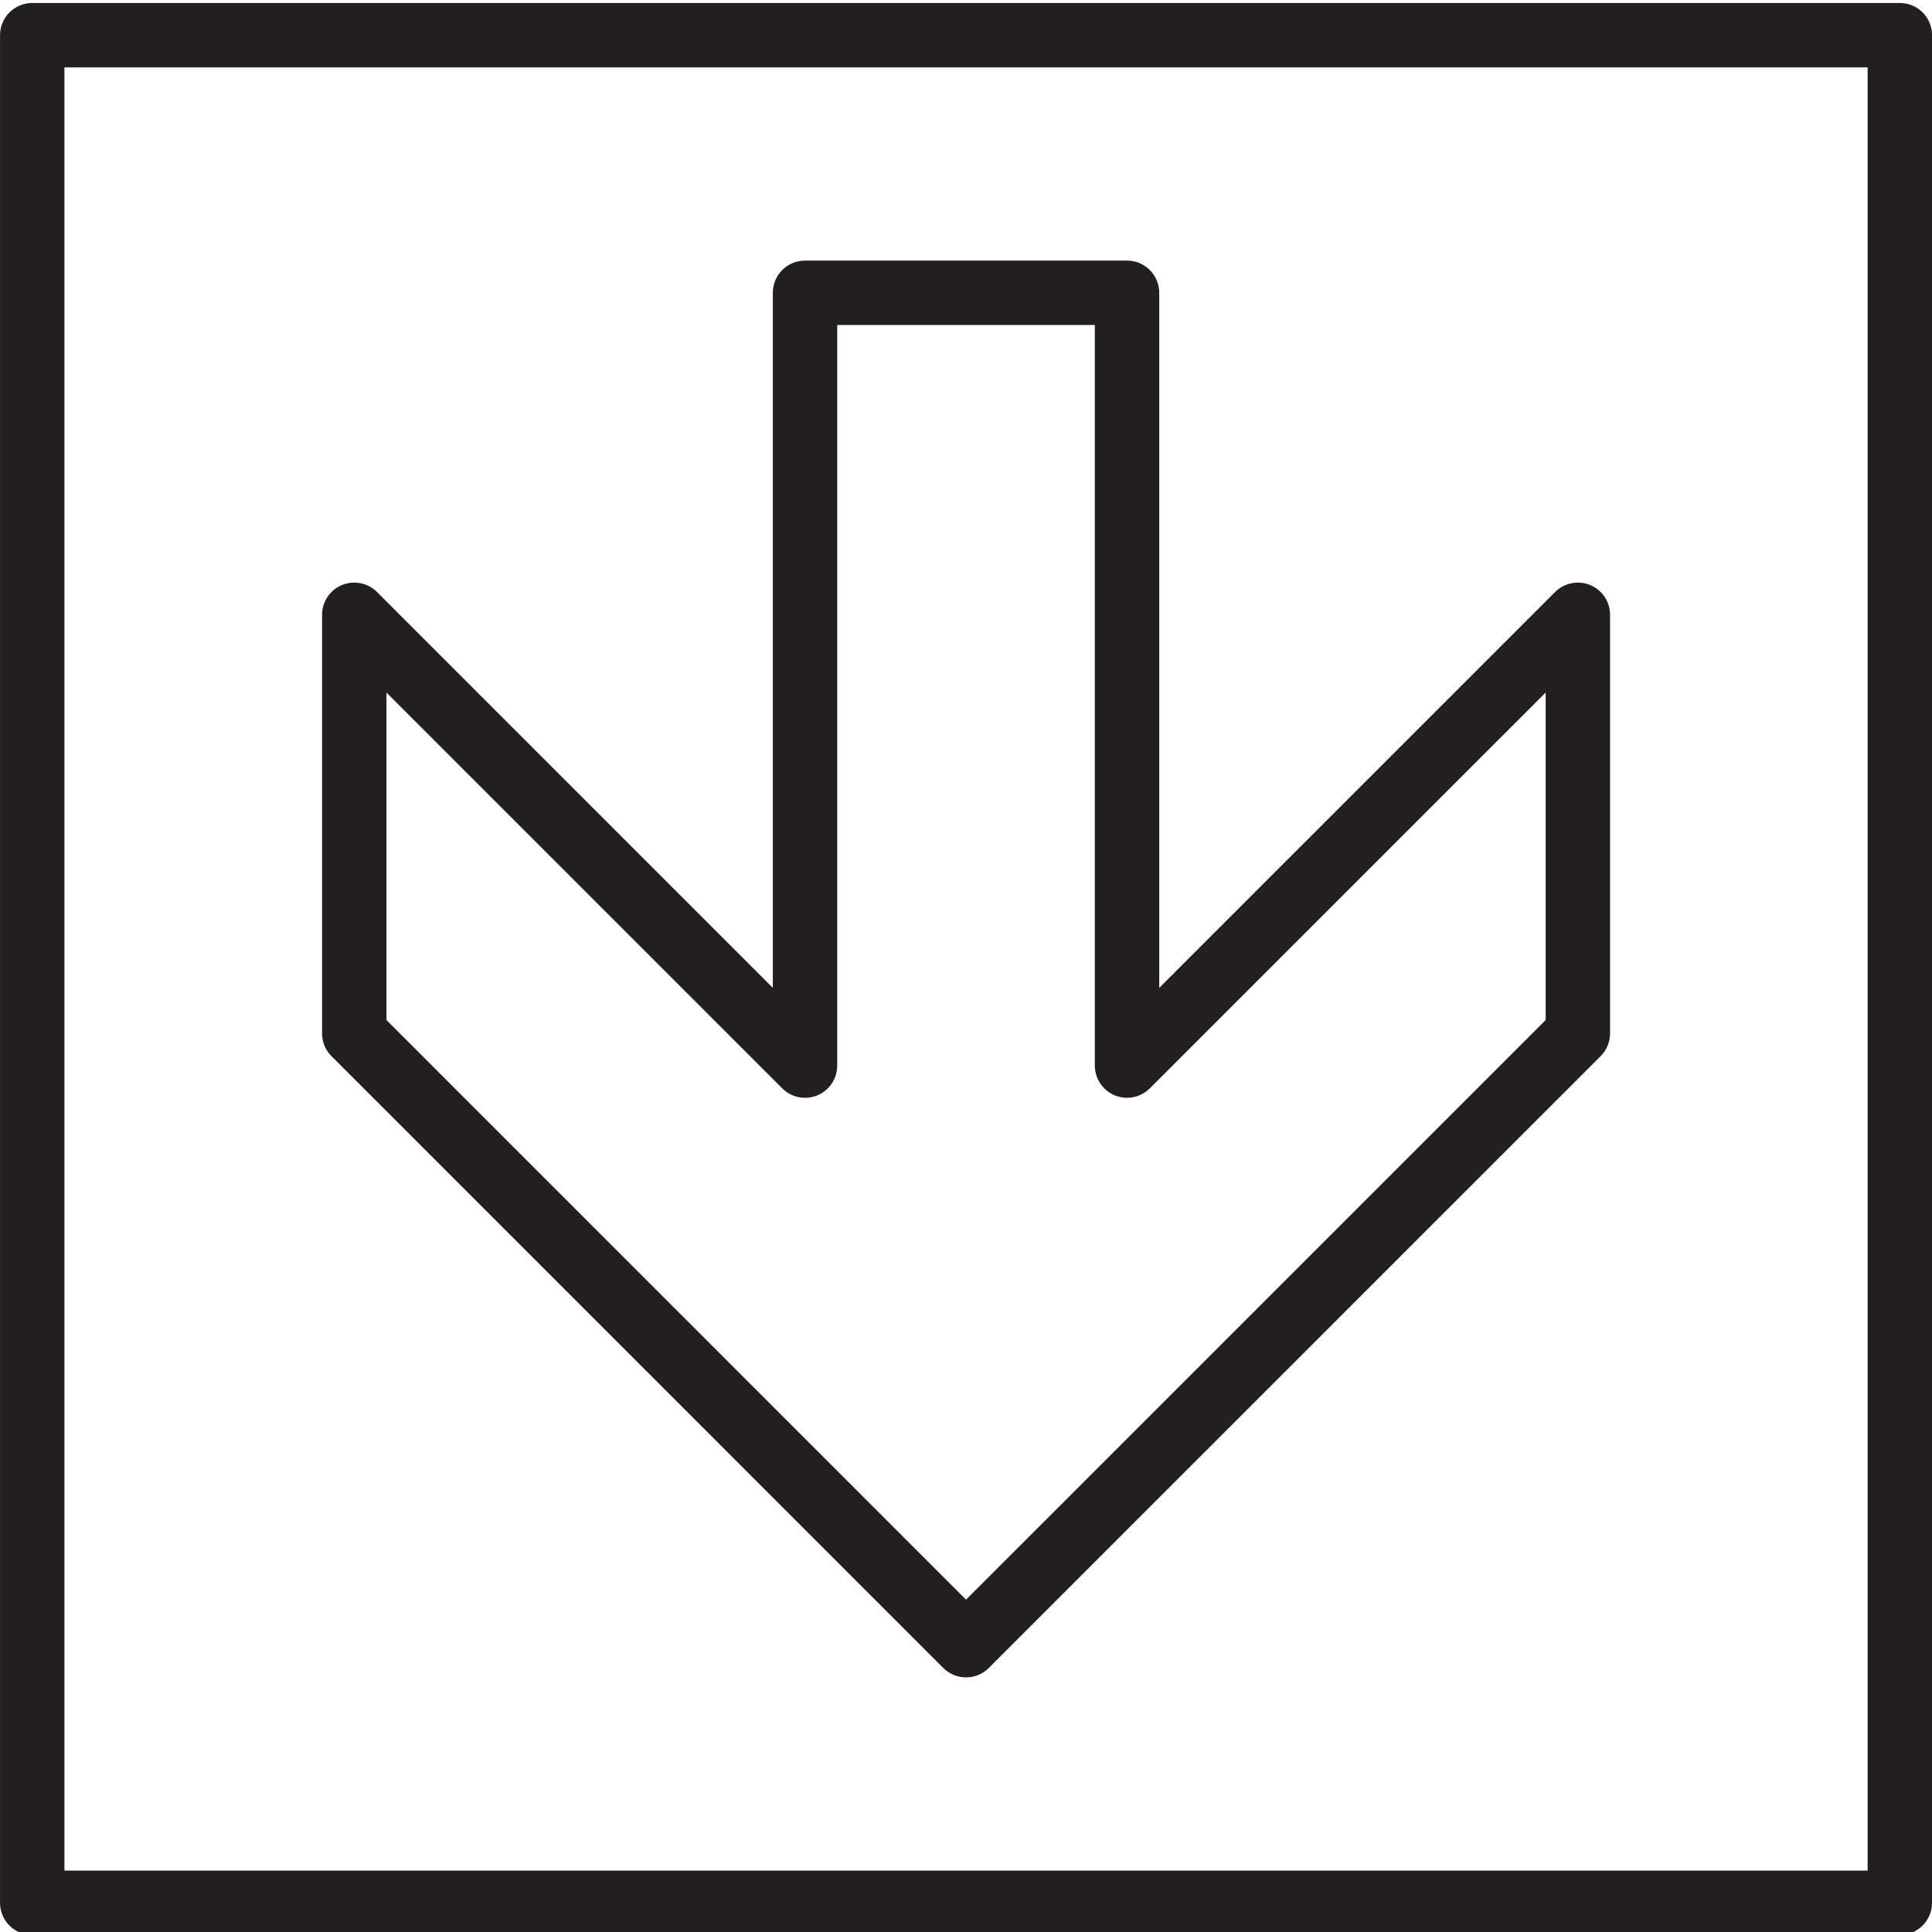 <?xml version="1.0" encoding="utf-8"?>
<!-- Generator: Adobe Illustrator 17.0.0, SVG Export Plug-In . SVG Version: 6.00 Build 0)  -->
<!DOCTYPE svg PUBLIC "-//W3C//DTD SVG 1.1//EN" "http://www.w3.org/Graphics/SVG/1.1/DTD/svg11.dtd">
<svg version="1.1" id="Layer_1" xmlns="http://www.w3.org/2000/svg" xmlns:xlink="http://www.w3.org/1999/xlink" x="0px" y="0px"
	 width="60px" height="60px" viewBox="0 0 60 60" enable-background="new 0 0 60 60" xml:space="preserve">
<g>
	<path fill="#231F20" d="M29.294,51.8c0.188,0.188,0.442,0.293,0.707,0.293c0.266,0,0.52-0.105,0.707-0.293l19.001-19
		c0.188-0.188,0.293-0.442,0.293-0.707v-13c0-0.404-0.243-0.769-0.617-0.924c-0.374-0.154-0.803-0.069-1.09,0.217L36.001,30.679
		V9.093c0-0.552-0.447-1-1-1h-10c-0.553,0-1,0.448-1,1v21.585L11.709,18.386c-0.286-0.286-0.715-0.371-1.09-0.217
		c-0.374,0.155-0.617,0.52-0.617,0.924v13c0,0.265,0.105,0.52,0.293,0.707L29.294,51.8z M12.002,21.508L24.294,33.8
		c0.286,0.286,0.716,0.372,1.09,0.217c0.373-0.155,0.617-0.52,0.617-0.924v-23h8v23c0,0.404,0.243,0.769,0.617,0.924
		c0.374,0.154,0.804,0.069,1.09-0.217l12.294-12.293v10.172l-18.001,18l-17.999-18V21.508z"/>
	<path fill="#231F20" d="M1.001,0.093c-0.553,0-1,0.448-1,1v58c0,0.552,0.447,1,1,1h58c0.553,0,1-0.448,1-1v-58c0-0.552-0.447-1-1-1
		H1.001z M58.001,58.093h-56v-56h56V58.093z"/>
</g>
</svg>
